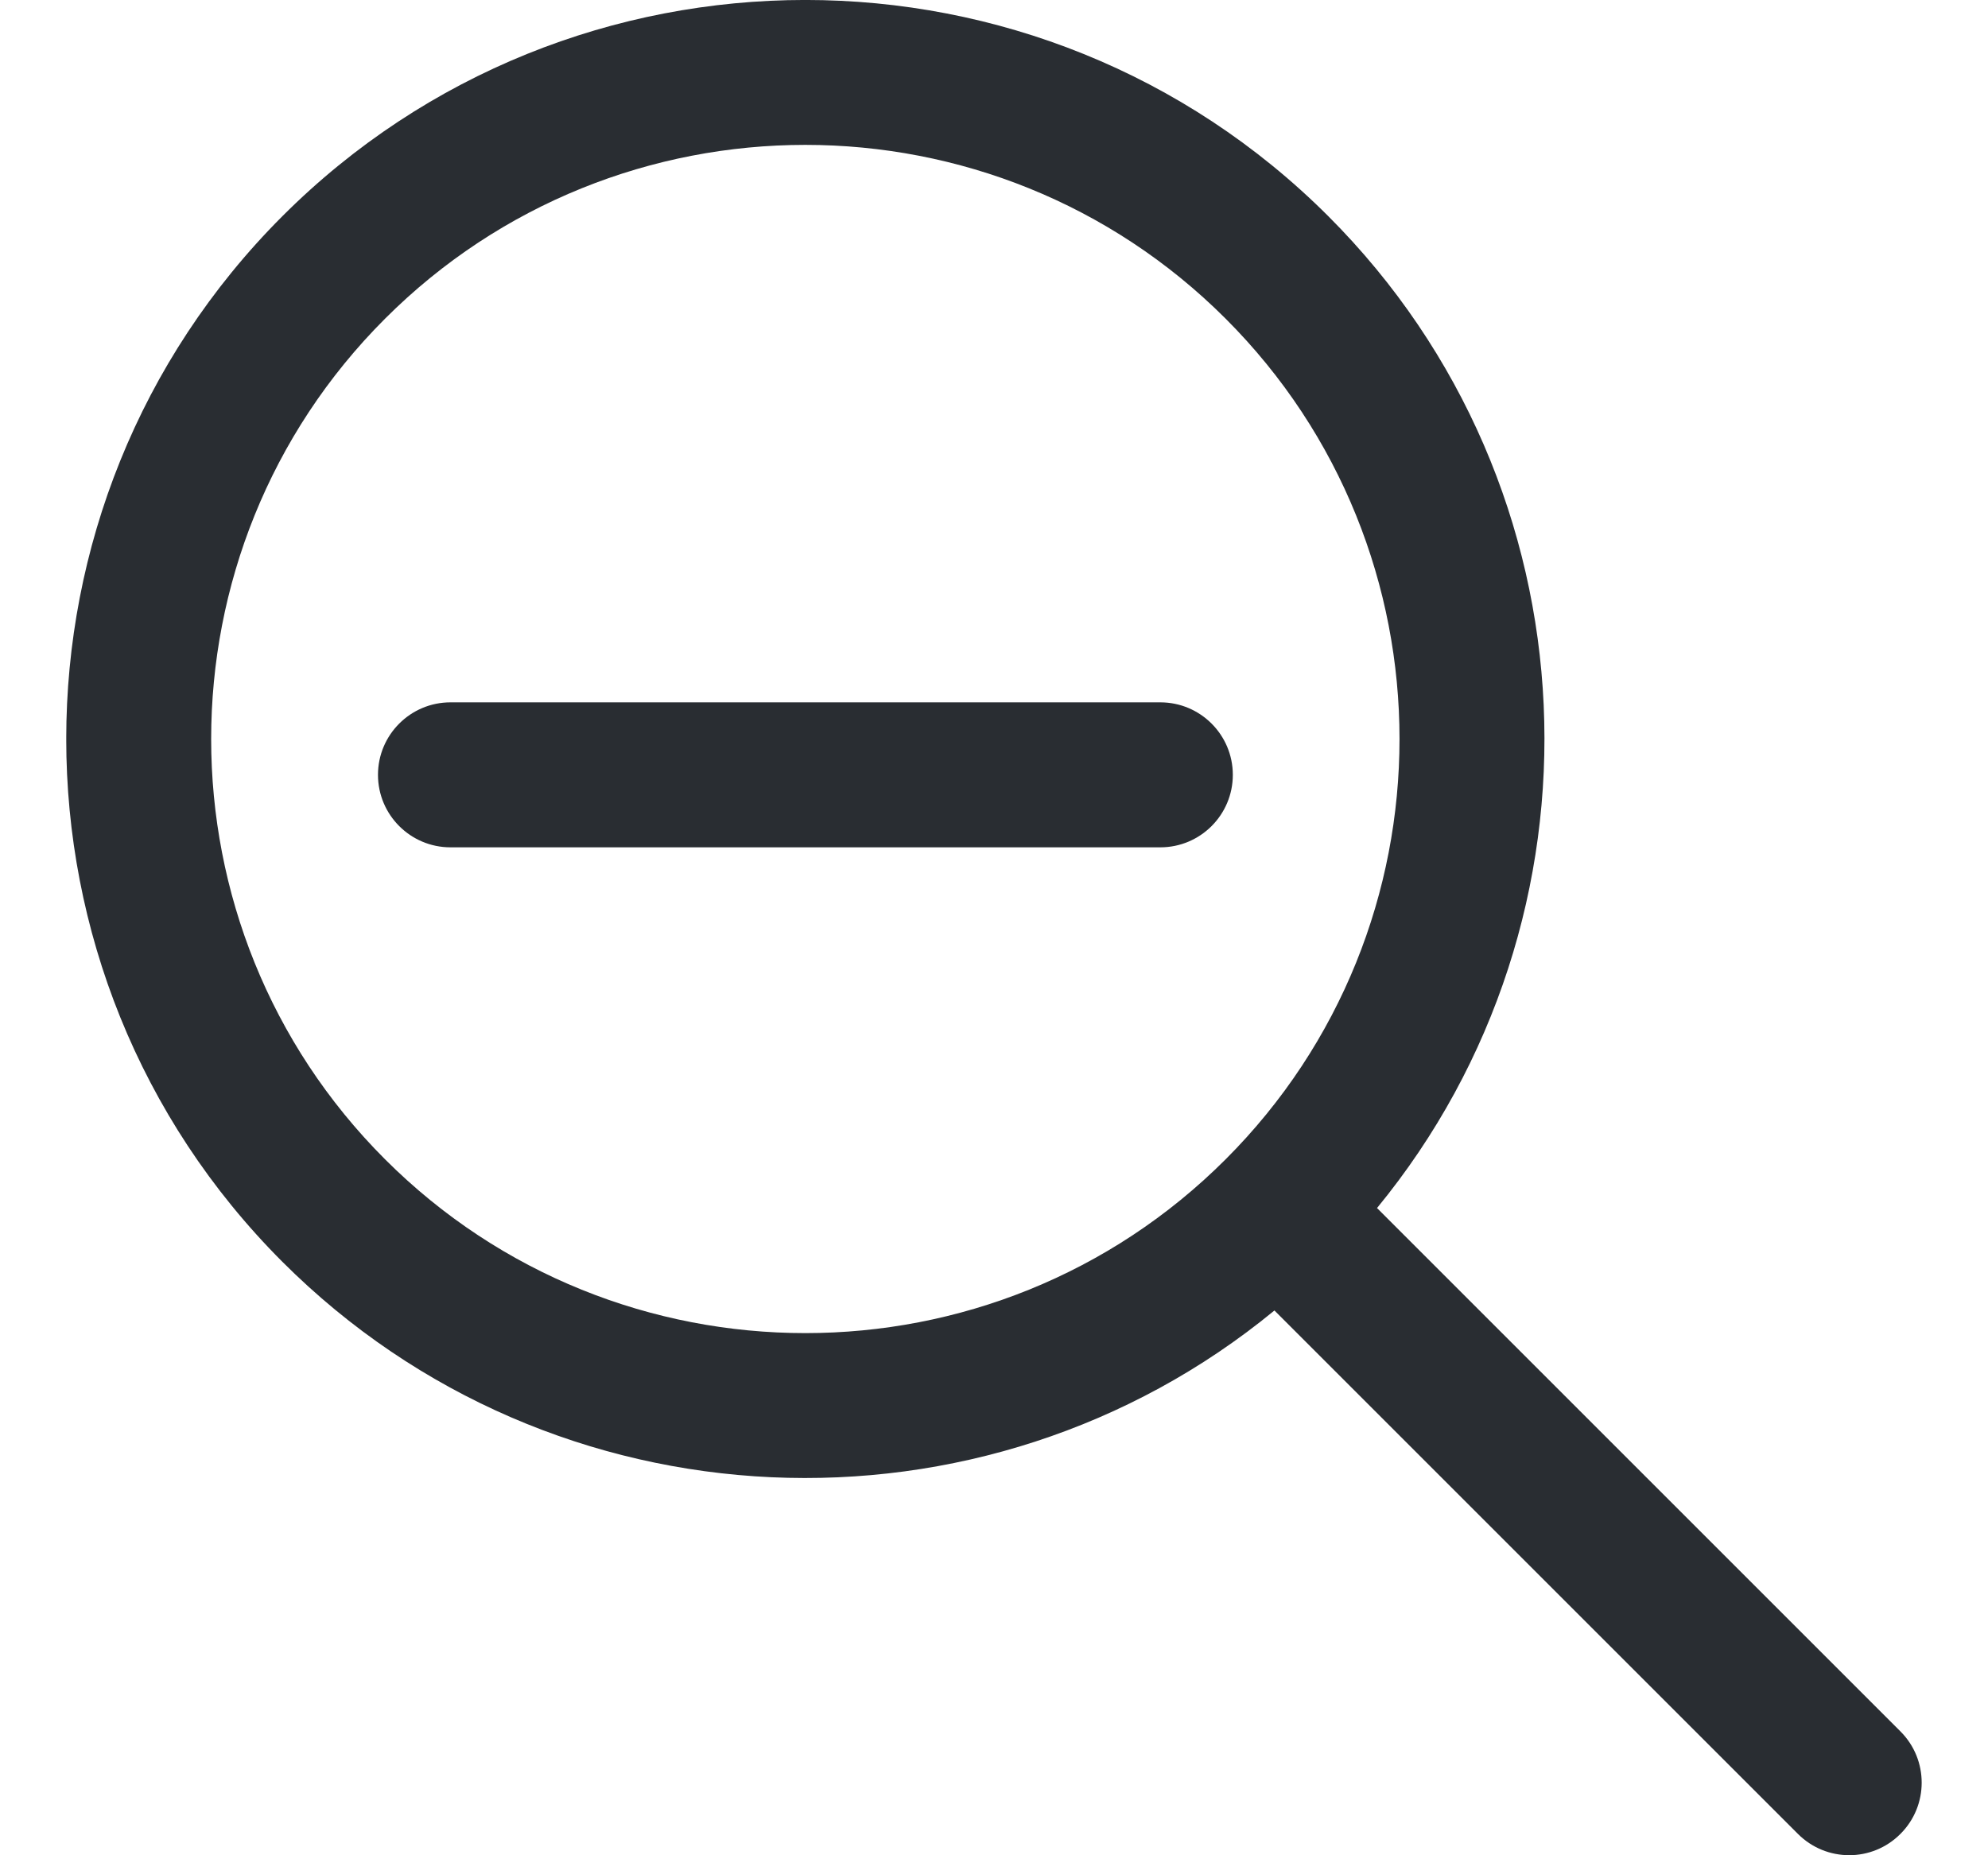 <svg width="15" height="14" viewBox="0 0 15 14" fill="none" xmlns="http://www.w3.org/2000/svg">
  <g clip-path="url(#clip0_4949_5397)">
    <path d="M14.34 13.066L10.39 9.116C12.189 6.926 12.067 3.676 10.022 1.631C7.846 -0.544 4.307 -0.544 2.131 1.631C-0.044 3.807 -0.044 7.346 2.131 9.522C4.176 11.566 7.426 11.69 9.616 9.889L13.566 13.839C13.78 14.053 14.126 14.053 14.339 13.839C14.553 13.626 14.553 13.279 14.34 13.066ZM9.248 8.748C7.499 10.497 4.654 10.497 2.905 8.748C1.156 6.999 1.156 4.154 2.905 2.405C4.654 0.656 7.499 0.656 9.248 2.405C10.997 4.154 10.997 6.999 9.248 8.748Z" fill="#292D32"/>
    <path d="M8.755 5.3H3.399C3.097 5.3 2.852 5.545 2.852 5.847C2.852 6.149 3.097 6.394 3.399 6.394H8.755C9.057 6.394 9.302 6.149 9.302 5.847C9.302 5.545 9.057 5.3 8.755 5.3Z" fill="#292D32"/>
  </g>
  <defs>
    <clipPath id="clip0_4949_5397">
      <rect width="14" height="14" fill="white" transform="translate(0.5)"/>
    </clipPath>
  </defs>
</svg>
